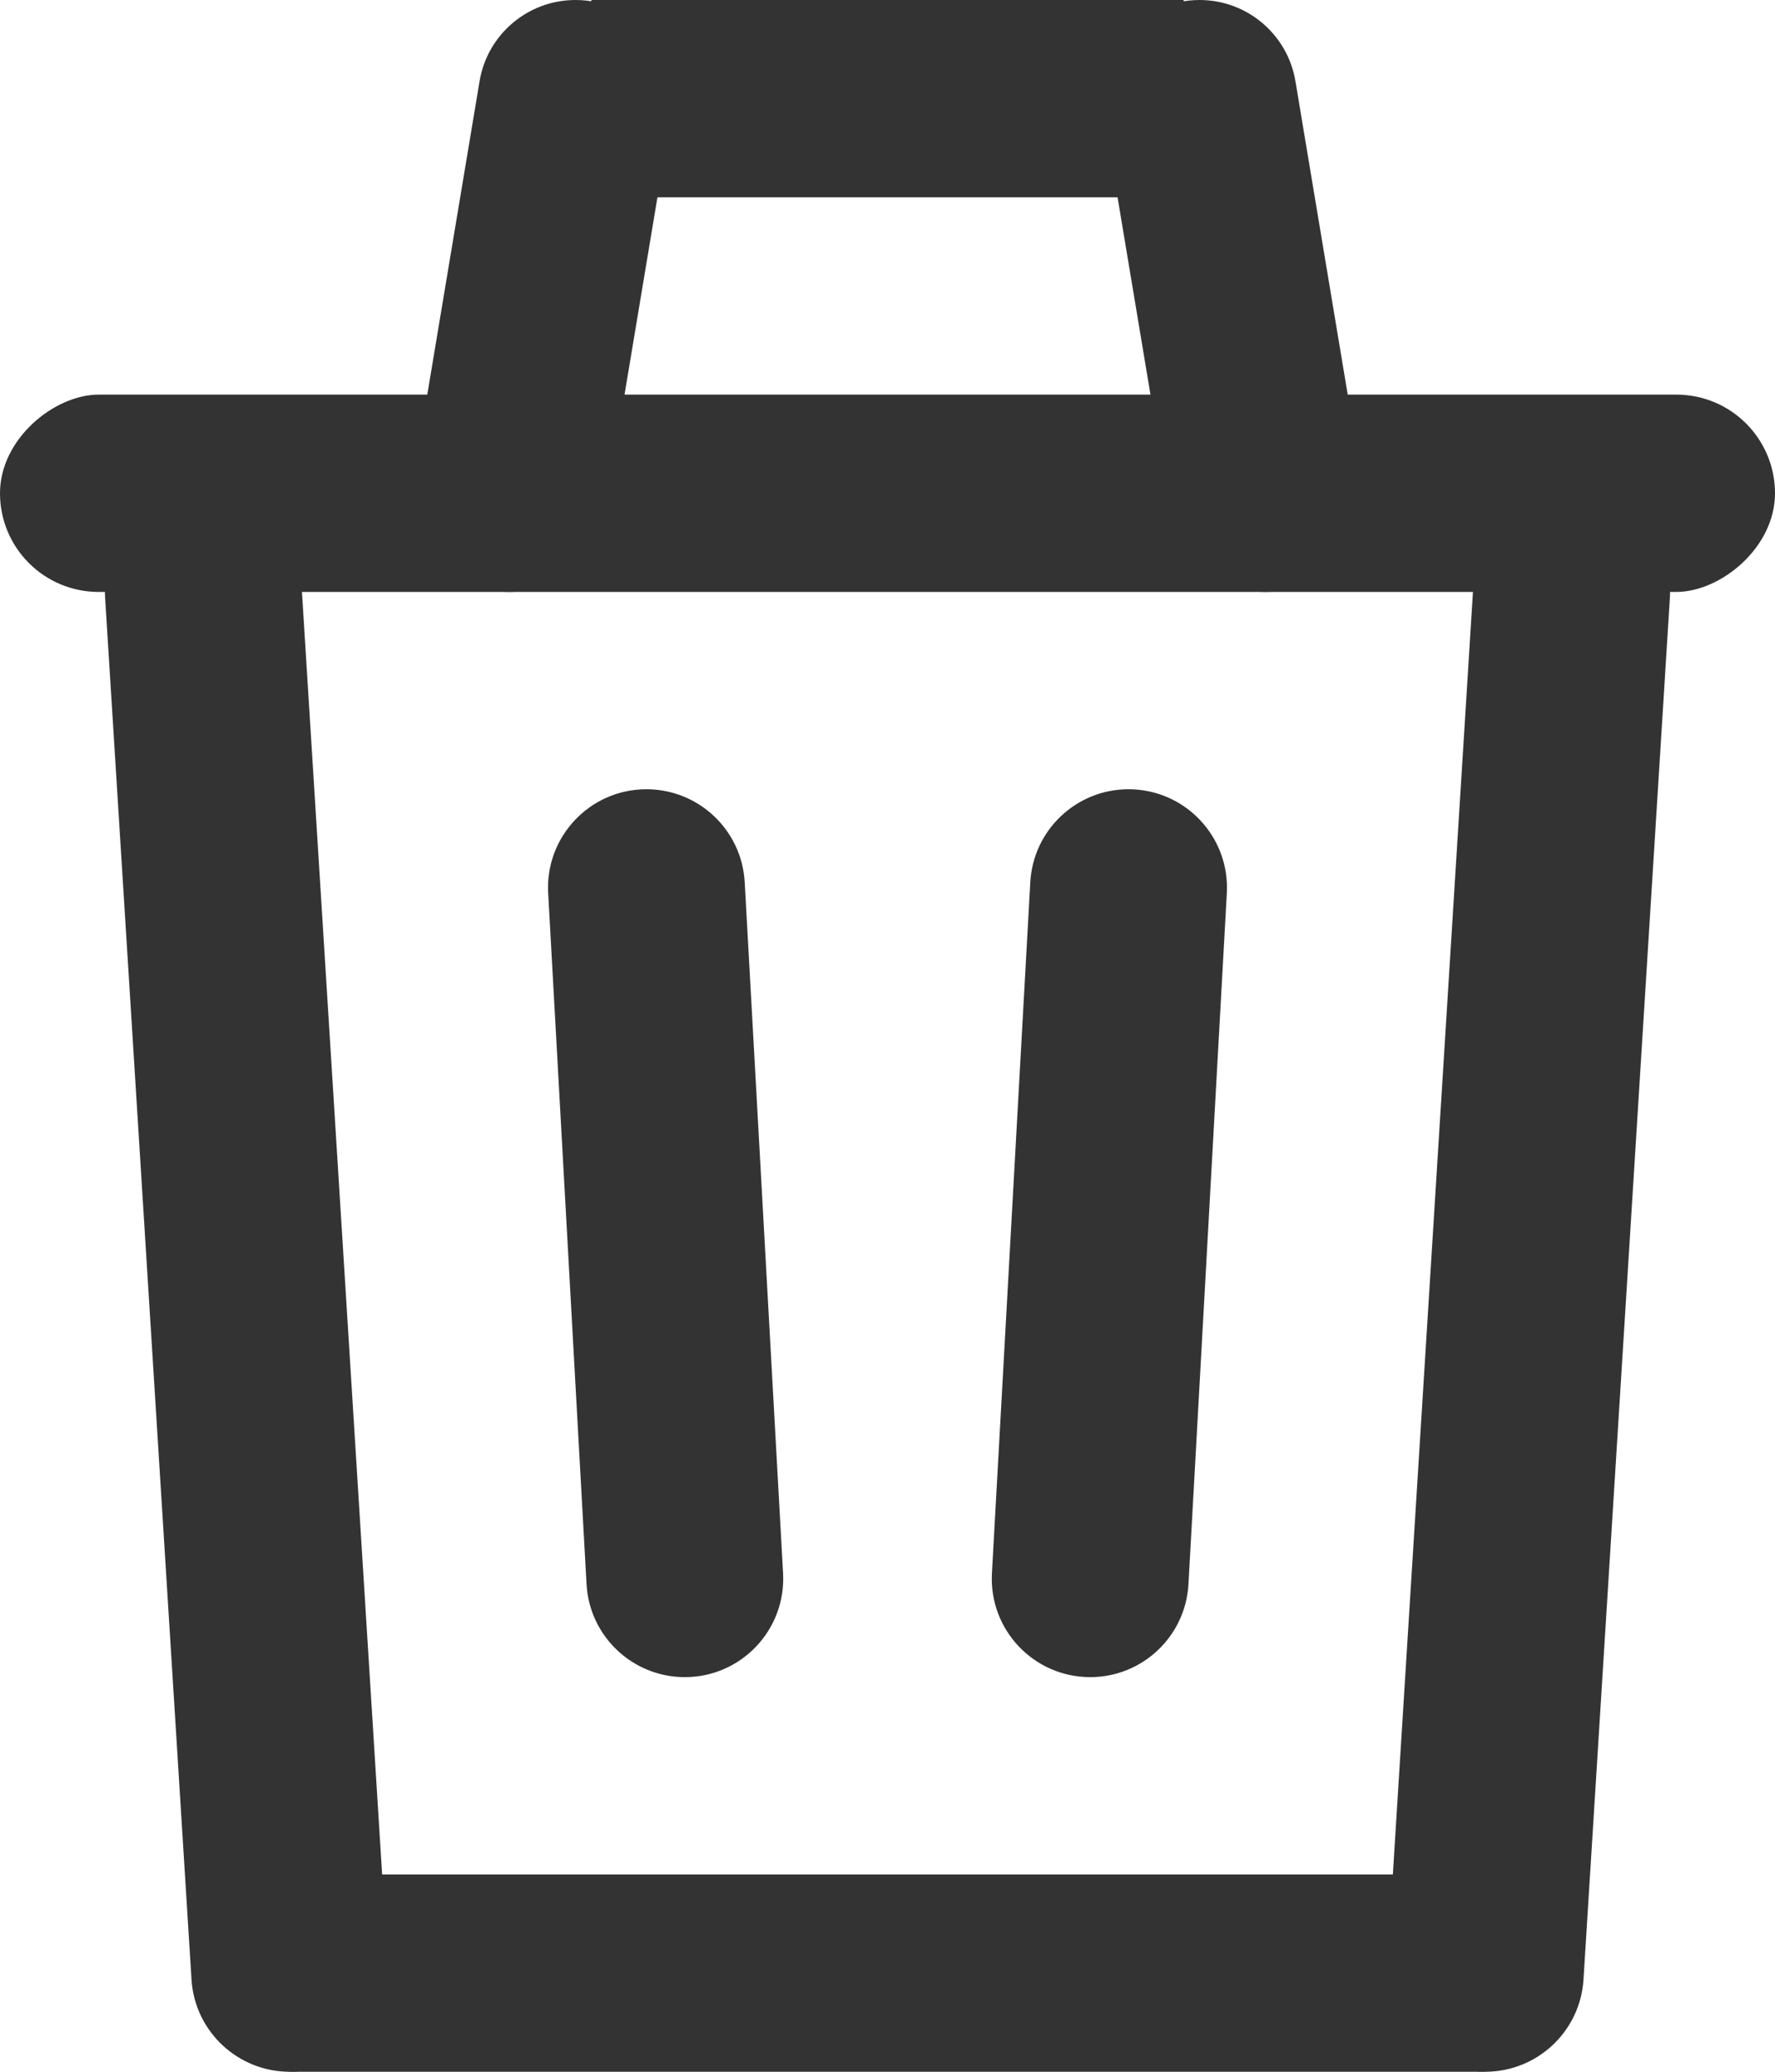 <svg width="18" height="21" viewBox="0 0 18 21" fill="none" xmlns="http://www.w3.org/2000/svg">
<path d="M7.941 15.946C7.973 16.518 7.518 17 6.945 17V17C6.415 17 5.977 16.586 5.948 16.057L5.559 9.054C5.527 8.482 5.982 8 6.555 8V8C7.085 8 7.523 8.414 7.552 8.943L7.941 15.946Z" fill="#333333"/>
<path d="M6.137 5.176C6.058 5.651 5.647 6 5.164 6V6C4.555 6 4.091 5.453 4.191 4.851L4.863 0.824C4.942 0.349 5.353 -1.36751e-07 5.836 -9.67049e-08V-9.67049e-08C6.445 -4.60825e-08 6.909 0.547 6.809 1.149L6.137 5.176Z" fill="#333333"/>
<path d="M13.809 4.851C13.909 5.453 13.445 6 12.836 6V6C12.353 6 11.942 5.651 11.863 5.176L11.191 1.149C11.091 0.547 11.555 -2.03072e-07 12.164 -1.52449e-07V-1.52449e-07C12.647 -1.12403e-07 13.058 0.349 13.137 0.824L13.809 4.851Z" fill="#333333"/>
<path d="M12.052 16.057C12.023 16.586 11.585 17 11.056 17V17C10.482 17 10.027 16.518 10.059 15.946L10.448 8.943C10.477 8.414 10.915 8 11.444 8V8C12.018 8 12.473 8.482 12.441 9.054L12.052 16.057Z" fill="#333333"/>
<rect x="16" y="19" width="2" height="14" rx="1" transform="rotate(90 16 19)" fill="#333333"/>
<rect x="18" y="4" width="2" height="18" rx="1" transform="rotate(90 18 4)" fill="#333333"/>
<path d="M12 1.47598e-09L13 2L5 2L6 2.50919e-08L12 1.47598e-09Z" fill="#333333"/>
<path d="M16.058 20.064C16.026 20.59 15.589 21 15.062 21V21C14.487 21 14.03 20.514 14.066 19.94L14.941 5.936C14.974 5.41 15.411 5 15.938 5V5C16.513 5 16.97 5.486 16.934 6.06L16.058 20.064Z" fill="#333333"/>
<path d="M3.934 19.94C3.97 20.514 3.513 21 2.938 21V21C2.411 21 1.974 20.59 1.942 20.064L1.066 6.06C1.03 5.486 1.487 5 2.062 5V5C2.589 5 3.026 5.41 3.058 5.936L3.934 19.94Z" fill="#333333"/>
</svg>
